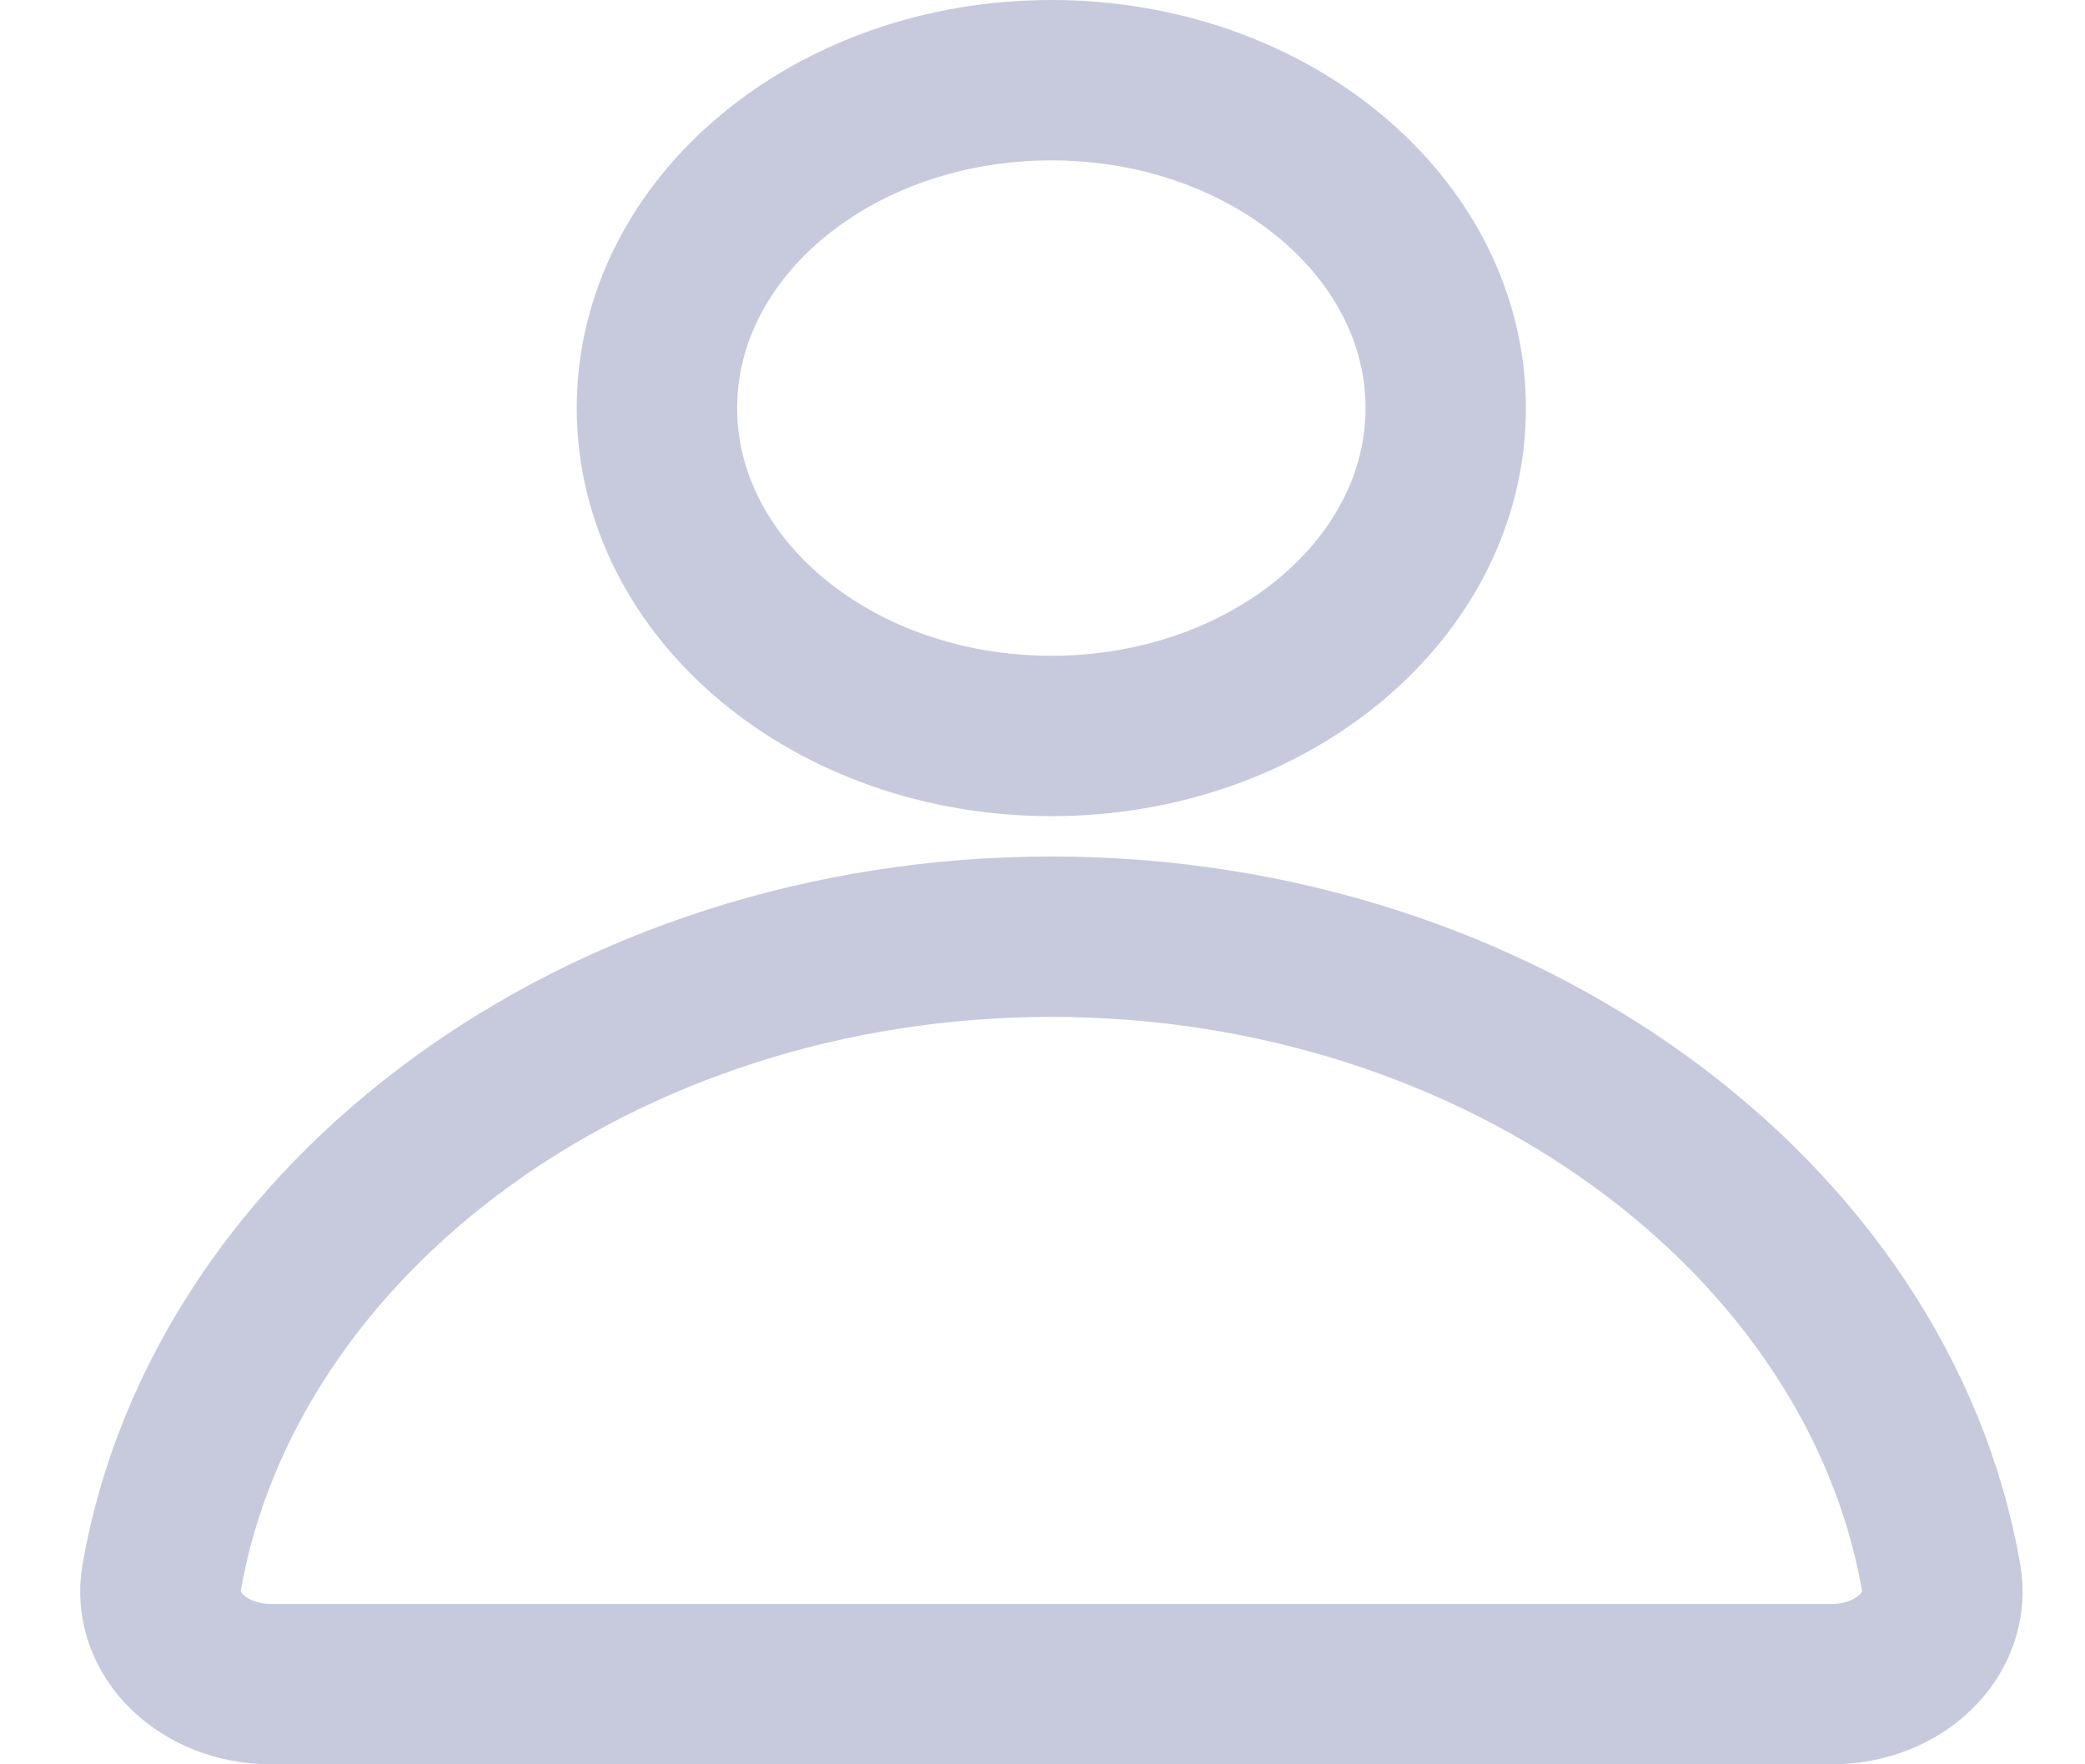 <svg width="26" height="22" viewBox="0 0 26 22" fill="none" xmlns="http://www.w3.org/2000/svg">
    <path d="M13.11 9.177C15.826 9.177 18.028 7.346 18.028 5.088C18.028 2.83 15.826 1 13.11 1C10.394 1 8.192 2.83 8.192 5.088C8.192 7.346 10.394 9.177 13.11 9.177Z" stroke="#C7CADD" stroke-width="2" stroke-miterlimit="10" stroke-linecap="round" stroke-linejoin="round"/>
    <path fill-rule="evenodd" clip-rule="evenodd" d="M22.841 21H3.381C2.534 21 1.892 20.373 2.015 19.676C2.798 15.179 7.5 11.68 13.11 11.68C18.72 11.68 23.425 15.181 24.207 19.676C24.33 20.373 23.688 21 22.841 21Z" stroke="#C7CADD" stroke-width="2" stroke-miterlimit="10" stroke-linecap="round" stroke-linejoin="round"/>
    </svg>
    